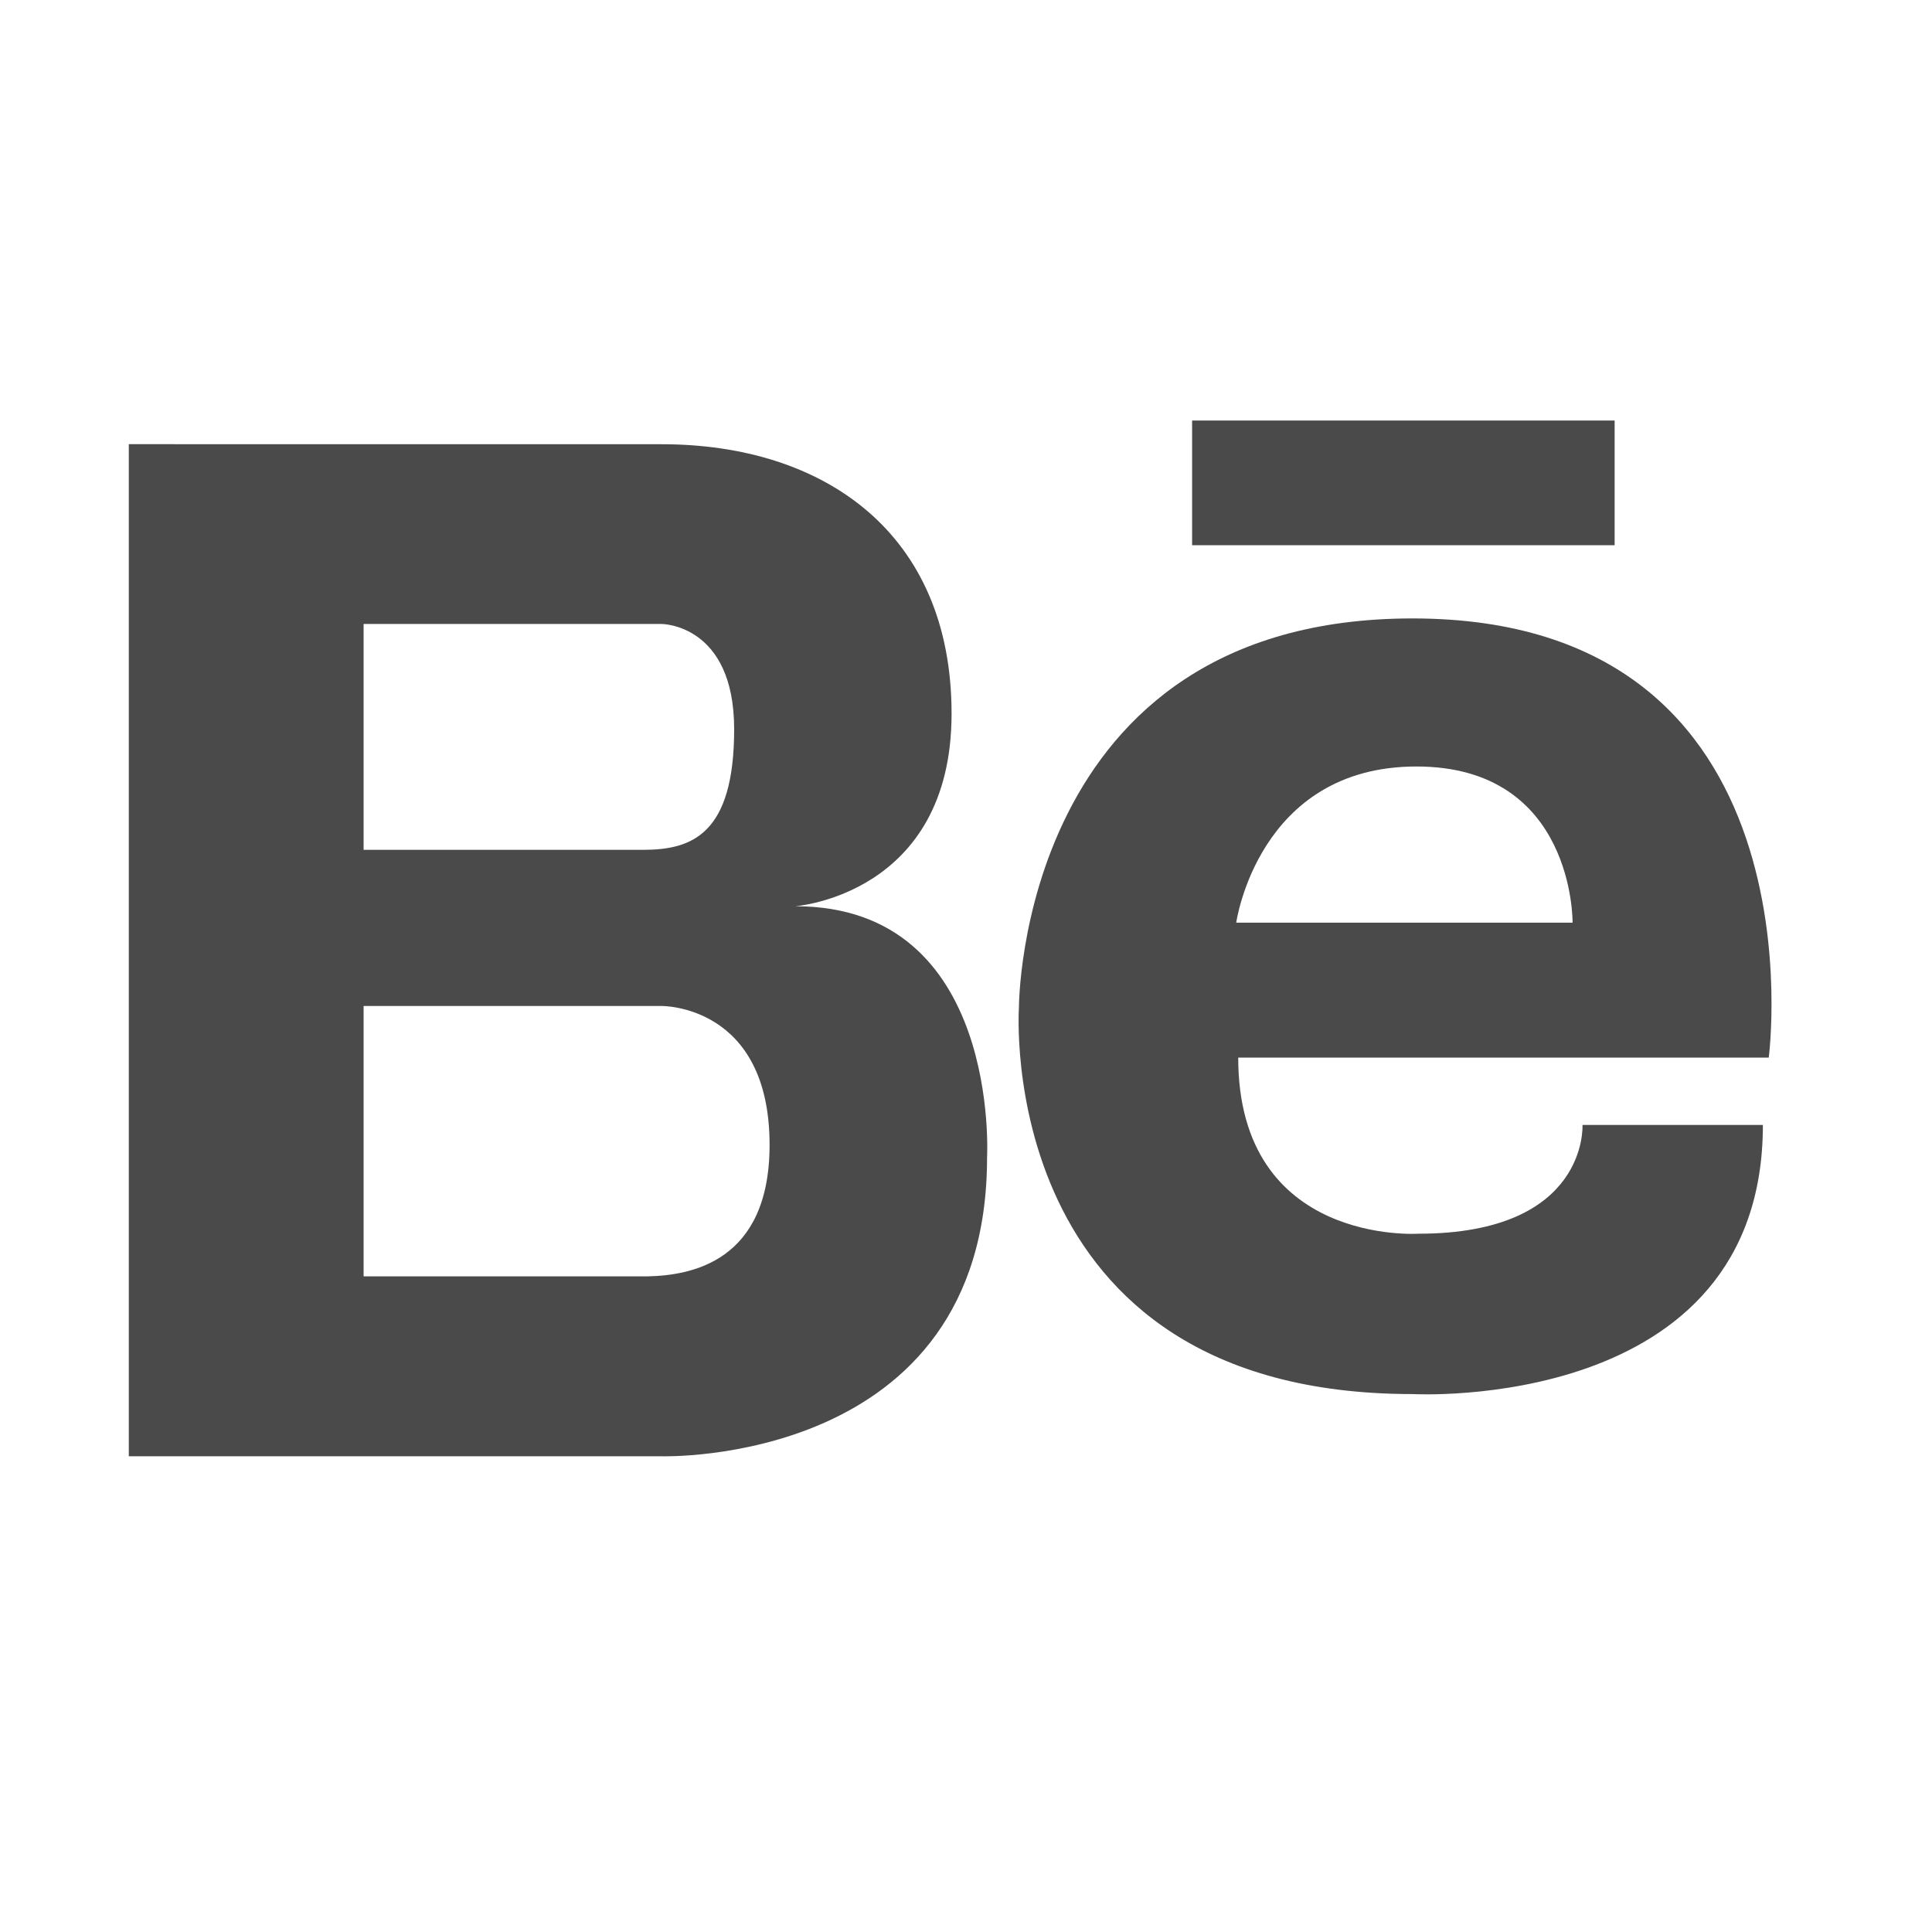 <?xml version="1.0" encoding="UTF-8" standalone="no"?>
<svg width="30px" height="30px" viewBox="0 0 30 30" version="1.1" xmlns="http://www.w3.org/2000/svg" xmlns:xlink="http://www.w3.org/1999/xlink">
    <!-- Generator: Sketch 42 (36781) - http://www.bohemiancoding.com/sketch -->
    <title>behance-icon</title>
    <desc>Created with Sketch.</desc>
    <defs></defs>
    <g id="Page-1" stroke="none" stroke-width="1" fill="none" fill-rule="evenodd">
        <g id="behance-icon" fill="#4A4A4A">
            <g id="Group-6" transform="translate(2, 6)">
                <path d="M10.349,8.072 C10.349,8.072 12.776,7.896 12.776,5.081 C12.776,2.27 10.79,0.898 8.274,0.898 L3.511,0.898 L0,0.897 L0,16.613 L8.274,16.613 C8.274,16.613 13.327,16.769 13.327,11.975 C13.327,11.975 13.547,8.072 10.349,8.072 L10.349,8.072 Z M3.646,3.689 L8.274,3.689 C8.274,3.689 9.4,3.689 9.4,5.324 C9.4,6.961 8.738,7.196 7.988,7.196 L3.646,7.196 L3.646,3.689 L3.646,3.689 Z M8.061,13.819 L3.646,13.819 L3.646,9.621 L8.274,9.621 C8.274,9.621 9.95,9.597 9.95,11.778 C9.95,13.596 8.726,13.804 8.061,13.819 L8.061,13.819 Z" id="Fill-10"></path>
                <g id="Fill-11-+-Fill-12" transform="translate(13.448, 0)">
                    <path d="M6.485,3.603 C0.368,3.603 0.374,9.641 0.374,9.641 C0.374,9.641 -0.043,15.647 6.485,15.647 C6.485,15.647 11.926,15.955 11.926,11.468 L9.125,11.468 C9.125,11.468 9.22,13.157 6.576,13.157 C6.576,13.157 3.779,13.343 3.779,10.422 L12.017,10.422 C12.017,10.422 12.918,3.603 6.485,3.603 L6.485,3.603 Z M8.971,8.327 L3.748,8.327 C3.748,8.327 4.088,5.902 6.546,5.902 C9.003,5.902 8.971,8.327 8.971,8.327 L8.971,8.327 Z" id="Fill-11"></path>
                    <polygon id="Fill-12" points="3.063 0.53 9.624 0.53 9.624 2.466 3.063 2.466"></polygon>
                </g>
            </g>
        </g>
    </g>
</svg>